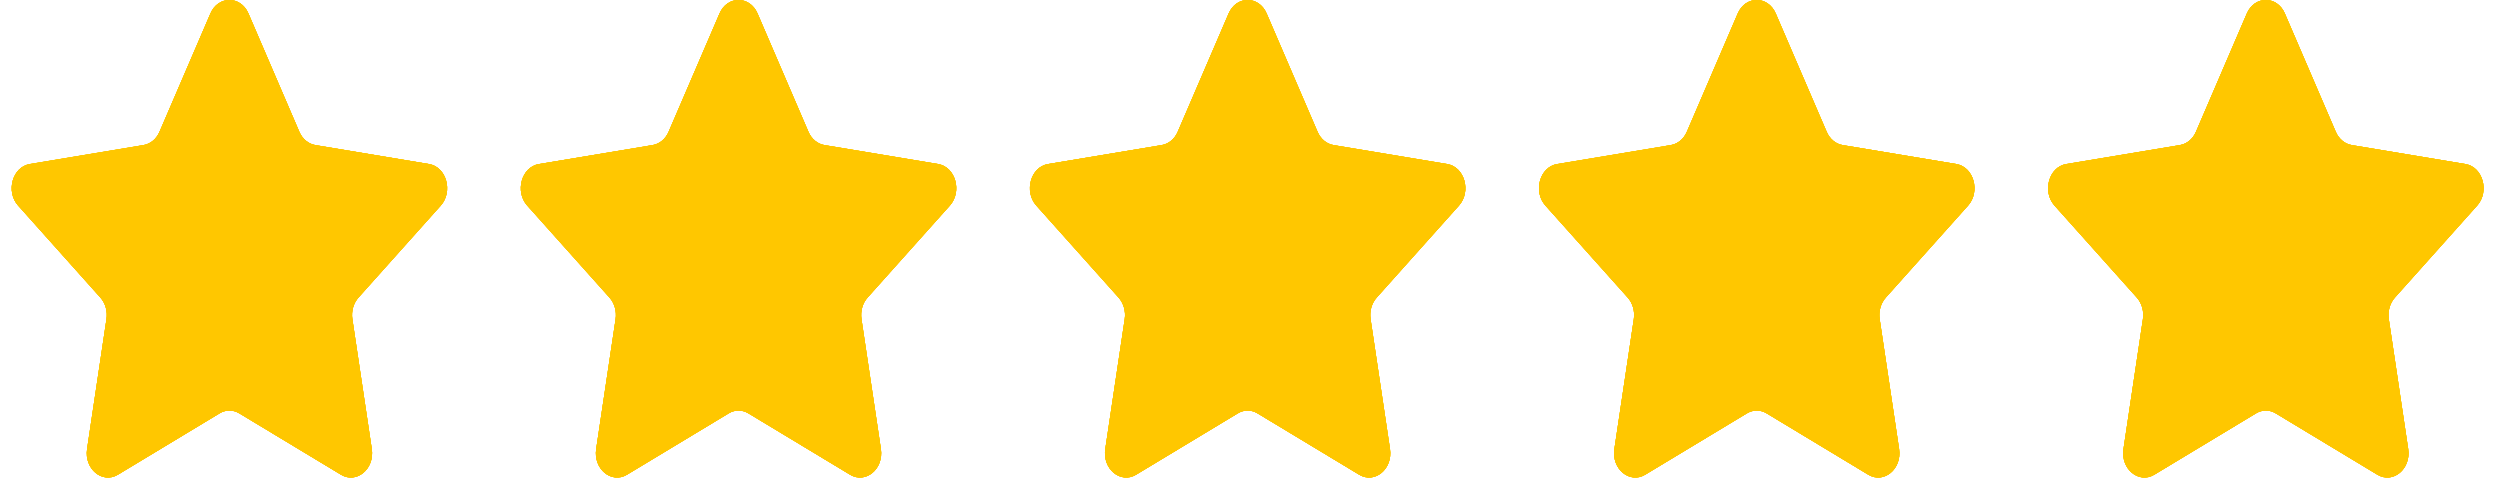 <svg width="89" height="17" viewBox="0 0 89 17" fill="none" xmlns="http://www.w3.org/2000/svg">
<path d="M7.491 0.483C7.768 -0.161 8.568 -0.161 8.845 0.483L10.655 4.691C10.765 4.947 10.978 5.124 11.224 5.165L15.272 5.84C15.891 5.943 16.139 6.816 15.691 7.318L12.761 10.593C12.583 10.792 12.502 11.079 12.544 11.36L13.236 15.985C13.341 16.693 12.694 17.233 12.14 16.899L8.519 14.715C8.299 14.582 8.036 14.582 7.816 14.715L4.196 16.899C3.642 17.233 2.994 16.693 3.1 15.985L3.791 11.36C3.833 11.079 3.752 10.792 3.574 10.593L0.645 7.318C0.197 6.816 0.444 5.943 1.063 5.84L5.112 5.165C5.358 5.124 5.57 4.947 5.68 4.691L7.491 0.483ZM25.615 0.483C25.892 -0.161 26.692 -0.161 26.969 0.483L28.779 4.691C28.889 4.947 29.102 5.124 29.348 5.165L33.396 5.84C34.016 5.943 34.263 6.816 33.815 7.318L30.885 10.593C30.707 10.792 30.626 11.079 30.668 11.36L31.36 15.985C31.466 16.693 30.818 17.233 30.264 16.899L26.643 14.715C26.423 14.582 26.16 14.582 25.941 14.715L22.32 16.899C21.766 17.233 21.118 16.693 21.224 15.985L21.916 11.36C21.957 11.079 21.876 10.792 21.698 10.593L18.769 7.318C18.321 6.816 18.568 5.943 19.188 5.84L23.236 5.165C23.482 5.124 23.694 4.947 23.804 4.691L25.615 0.483ZM43.739 0.483C44.016 -0.161 44.816 -0.161 45.093 0.483L46.904 4.691C47.014 4.947 47.226 5.124 47.472 5.165L51.52 5.84C52.14 5.943 52.387 6.816 51.939 7.318L49.01 10.593C48.832 10.792 48.75 11.079 48.792 11.36L49.484 15.985C49.59 16.693 48.942 17.233 48.388 16.899L44.767 14.715C44.547 14.582 44.285 14.582 44.065 14.715L40.444 16.899C39.89 17.233 39.242 16.693 39.348 15.985L40.04 11.36C40.082 11.079 40 10.792 39.822 10.593L36.893 7.318C36.445 6.816 36.692 5.943 37.312 5.84L41.36 5.165C41.606 5.124 41.818 4.947 41.928 4.691L43.739 0.483ZM61.863 0.483C62.14 -0.161 62.94 -0.161 63.217 0.483L65.028 4.691C65.138 4.947 65.35 5.124 65.596 5.165L69.644 5.84C70.264 5.943 70.511 6.816 70.063 7.318L67.134 10.593C66.956 10.792 66.874 11.079 66.916 11.36L67.608 15.985C67.714 16.693 67.066 17.233 66.512 16.899L62.892 14.715C62.672 14.582 62.409 14.582 62.189 14.715L58.568 16.899C58.014 17.233 57.367 16.693 57.472 15.985L58.164 11.36C58.206 11.079 58.125 10.792 57.947 10.593L55.017 7.318C54.569 6.816 54.816 5.943 55.436 5.84L59.484 5.165C59.73 5.124 59.943 4.947 60.053 4.691L61.863 0.483ZM79.987 0.483C80.264 -0.161 81.064 -0.161 81.341 0.483L83.152 4.691C83.262 4.947 83.475 5.124 83.721 5.165L87.769 5.84C88.388 5.943 88.635 6.816 88.187 7.318L85.258 10.593C85.08 10.792 84.999 11.079 85.041 11.36L85.732 15.985C85.838 16.693 85.191 17.233 84.636 16.899L81.016 14.715C80.796 14.582 80.533 14.582 80.313 14.715L76.692 16.899C76.138 17.233 75.491 16.693 75.596 15.985L76.288 11.36C76.33 11.079 76.249 10.792 76.071 10.593L73.141 7.318C72.693 6.816 72.941 5.943 73.56 5.84L77.608 5.165C77.854 5.124 78.067 4.947 78.177 4.691L79.987 0.483Z" fill="#FFC700"/>
<path d="M7.491 0.483C7.768 -0.161 8.568 -0.161 8.845 0.483L10.655 4.691C10.765 4.947 10.978 5.124 11.224 5.165L15.272 5.84C15.891 5.943 16.139 6.816 15.691 7.318L12.761 10.593C12.583 10.792 12.502 11.079 12.544 11.36L13.236 15.985C13.341 16.693 12.694 17.233 12.14 16.899L8.519 14.715C8.299 14.582 8.036 14.582 7.816 14.715L4.196 16.899C3.642 17.233 2.994 16.693 3.1 15.985L3.791 11.36C3.833 11.079 3.752 10.792 3.574 10.593L0.645 7.318C0.197 6.816 0.444 5.943 1.063 5.84L5.112 5.165C5.358 5.124 5.57 4.947 5.68 4.691L7.491 0.483ZM25.615 0.483C25.892 -0.161 26.692 -0.161 26.969 0.483L28.779 4.691C28.889 4.947 29.102 5.124 29.348 5.165L33.396 5.84C34.016 5.943 34.263 6.816 33.815 7.318L30.885 10.593C30.707 10.792 30.626 11.079 30.668 11.36L31.36 15.985C31.466 16.693 30.818 17.233 30.264 16.899L26.643 14.715C26.423 14.582 26.16 14.582 25.941 14.715L22.32 16.899C21.766 17.233 21.118 16.693 21.224 15.985L21.916 11.36C21.957 11.079 21.876 10.792 21.698 10.593L18.769 7.318C18.321 6.816 18.568 5.943 19.188 5.84L23.236 5.165C23.482 5.124 23.694 4.947 23.804 4.691L25.615 0.483ZM43.739 0.483C44.016 -0.161 44.816 -0.161 45.093 0.483L46.904 4.691C47.014 4.947 47.226 5.124 47.472 5.165L51.52 5.84C52.14 5.943 52.387 6.816 51.939 7.318L49.01 10.593C48.832 10.792 48.75 11.079 48.792 11.36L49.484 15.985C49.59 16.693 48.942 17.233 48.388 16.899L44.767 14.715C44.547 14.582 44.285 14.582 44.065 14.715L40.444 16.899C39.89 17.233 39.242 16.693 39.348 15.985L40.04 11.36C40.082 11.079 40 10.792 39.822 10.593L36.893 7.318C36.445 6.816 36.692 5.943 37.312 5.84L41.36 5.165C41.606 5.124 41.818 4.947 41.928 4.691L43.739 0.483ZM61.863 0.483C62.14 -0.161 62.94 -0.161 63.217 0.483L65.028 4.691C65.138 4.947 65.35 5.124 65.596 5.165L69.644 5.84C70.264 5.943 70.511 6.816 70.063 7.318L67.134 10.593C66.956 10.792 66.874 11.079 66.916 11.36L67.608 15.985C67.714 16.693 67.066 17.233 66.512 16.899L62.892 14.715C62.672 14.582 62.409 14.582 62.189 14.715L58.568 16.899C58.014 17.233 57.367 16.693 57.472 15.985L58.164 11.36C58.206 11.079 58.125 10.792 57.947 10.593L55.017 7.318C54.569 6.816 54.816 5.943 55.436 5.84L59.484 5.165C59.73 5.124 59.943 4.947 60.053 4.691L61.863 0.483ZM79.987 0.483C80.264 -0.161 81.064 -0.161 81.341 0.483L83.152 4.691C83.262 4.947 83.475 5.124 83.721 5.165L87.769 5.84C88.388 5.943 88.635 6.816 88.187 7.318L85.258 10.593C85.08 10.792 84.999 11.079 85.041 11.36L85.732 15.985C85.838 16.693 85.191 17.233 84.636 16.899L81.016 14.715C80.796 14.582 80.533 14.582 80.313 14.715L76.692 16.899C76.138 17.233 75.491 16.693 75.596 15.985L76.288 11.36C76.33 11.079 76.249 10.792 76.071 10.593L73.141 7.318C72.693 6.816 72.941 5.943 73.56 5.84L77.608 5.165C77.854 5.124 78.067 4.947 78.177 4.691L79.987 0.483Z" fill="#FFC700"/>
<path d="M7.491 0.483C7.768 -0.161 8.568 -0.161 8.845 0.483L10.655 4.691C10.765 4.947 10.978 5.124 11.224 5.165L15.272 5.84C15.891 5.943 16.139 6.816 15.691 7.318L12.761 10.593C12.583 10.792 12.502 11.079 12.544 11.36L13.236 15.985C13.341 16.693 12.694 17.233 12.14 16.899L8.519 14.715C8.299 14.582 8.036 14.582 7.816 14.715L4.196 16.899C3.642 17.233 2.994 16.693 3.1 15.985L3.791 11.36C3.833 11.079 3.752 10.792 3.574 10.593L0.645 7.318C0.197 6.816 0.444 5.943 1.063 5.84L5.112 5.165C5.358 5.124 5.57 4.947 5.68 4.691L7.491 0.483ZM25.615 0.483C25.892 -0.161 26.692 -0.161 26.969 0.483L28.779 4.691C28.889 4.947 29.102 5.124 29.348 5.165L33.396 5.84C34.016 5.943 34.263 6.816 33.815 7.318L30.885 10.593C30.707 10.792 30.626 11.079 30.668 11.36L31.36 15.985C31.466 16.693 30.818 17.233 30.264 16.899L26.643 14.715C26.423 14.582 26.16 14.582 25.941 14.715L22.32 16.899C21.766 17.233 21.118 16.693 21.224 15.985L21.916 11.36C21.957 11.079 21.876 10.792 21.698 10.593L18.769 7.318C18.321 6.816 18.568 5.943 19.188 5.84L23.236 5.165C23.482 5.124 23.694 4.947 23.804 4.691L25.615 0.483ZM43.739 0.483C44.016 -0.161 44.816 -0.161 45.093 0.483L46.904 4.691C47.014 4.947 47.226 5.124 47.472 5.165L51.52 5.84C52.14 5.943 52.387 6.816 51.939 7.318L49.01 10.593C48.832 10.792 48.75 11.079 48.792 11.36L49.484 15.985C49.59 16.693 48.942 17.233 48.388 16.899L44.767 14.715C44.547 14.582 44.285 14.582 44.065 14.715L40.444 16.899C39.89 17.233 39.242 16.693 39.348 15.985L40.04 11.36C40.082 11.079 40 10.792 39.822 10.593L36.893 7.318C36.445 6.816 36.692 5.943 37.312 5.84L41.36 5.165C41.606 5.124 41.818 4.947 41.928 4.691L43.739 0.483ZM61.863 0.483C62.14 -0.161 62.94 -0.161 63.217 0.483L65.028 4.691C65.138 4.947 65.35 5.124 65.596 5.165L69.644 5.84C70.264 5.943 70.511 6.816 70.063 7.318L67.134 10.593C66.956 10.792 66.874 11.079 66.916 11.36L67.608 15.985C67.714 16.693 67.066 17.233 66.512 16.899L62.892 14.715C62.672 14.582 62.409 14.582 62.189 14.715L58.568 16.899C58.014 17.233 57.367 16.693 57.472 15.985L58.164 11.36C58.206 11.079 58.125 10.792 57.947 10.593L55.017 7.318C54.569 6.816 54.816 5.943 55.436 5.84L59.484 5.165C59.73 5.124 59.943 4.947 60.053 4.691L61.863 0.483ZM79.987 0.483C80.264 -0.161 81.064 -0.161 81.341 0.483L83.152 4.691C83.262 4.947 83.475 5.124 83.721 5.165L87.769 5.84C88.388 5.943 88.635 6.816 88.187 7.318L85.258 10.593C85.08 10.792 84.999 11.079 85.041 11.36L85.732 15.985C85.838 16.693 85.191 17.233 84.636 16.899L81.016 14.715C80.796 14.582 80.533 14.582 80.313 14.715L76.692 16.899C76.138 17.233 75.491 16.693 75.596 15.985L76.288 11.36C76.33 11.079 76.249 10.792 76.071 10.593L73.141 7.318C72.693 6.816 72.941 5.943 73.56 5.84L77.608 5.165C77.854 5.124 78.067 4.947 78.177 4.691L79.987 0.483Z" fill="#FFC700"/>
<path d="M7.491 0.483C7.768 -0.161 8.568 -0.161 8.845 0.483L10.655 4.691C10.765 4.947 10.978 5.124 11.224 5.165L15.272 5.84C15.891 5.943 16.139 6.816 15.691 7.318L12.761 10.593C12.583 10.792 12.502 11.079 12.544 11.36L13.236 15.985C13.341 16.693 12.694 17.233 12.14 16.899L8.519 14.715C8.299 14.582 8.036 14.582 7.816 14.715L4.196 16.899C3.642 17.233 2.994 16.693 3.1 15.985L3.791 11.36C3.833 11.079 3.752 10.792 3.574 10.593L0.645 7.318C0.197 6.816 0.444 5.943 1.063 5.84L5.112 5.165C5.358 5.124 5.57 4.947 5.68 4.691L7.491 0.483ZM25.615 0.483C25.892 -0.161 26.692 -0.161 26.969 0.483L28.779 4.691C28.889 4.947 29.102 5.124 29.348 5.165L33.396 5.84C34.016 5.943 34.263 6.816 33.815 7.318L30.885 10.593C30.707 10.792 30.626 11.079 30.668 11.36L31.36 15.985C31.466 16.693 30.818 17.233 30.264 16.899L26.643 14.715C26.423 14.582 26.16 14.582 25.941 14.715L22.32 16.899C21.766 17.233 21.118 16.693 21.224 15.985L21.916 11.36C21.957 11.079 21.876 10.792 21.698 10.593L18.769 7.318C18.321 6.816 18.568 5.943 19.188 5.84L23.236 5.165C23.482 5.124 23.694 4.947 23.804 4.691L25.615 0.483ZM43.739 0.483C44.016 -0.161 44.816 -0.161 45.093 0.483L46.904 4.691C47.014 4.947 47.226 5.124 47.472 5.165L51.52 5.84C52.14 5.943 52.387 6.816 51.939 7.318L49.01 10.593C48.832 10.792 48.75 11.079 48.792 11.36L49.484 15.985C49.59 16.693 48.942 17.233 48.388 16.899L44.767 14.715C44.547 14.582 44.285 14.582 44.065 14.715L40.444 16.899C39.89 17.233 39.242 16.693 39.348 15.985L40.04 11.36C40.082 11.079 40 10.792 39.822 10.593L36.893 7.318C36.445 6.816 36.692 5.943 37.312 5.84L41.36 5.165C41.606 5.124 41.818 4.947 41.928 4.691L43.739 0.483ZM61.863 0.483C62.14 -0.161 62.94 -0.161 63.217 0.483L65.028 4.691C65.138 4.947 65.35 5.124 65.596 5.165L69.644 5.84C70.264 5.943 70.511 6.816 70.063 7.318L67.134 10.593C66.956 10.792 66.874 11.079 66.916 11.36L67.608 15.985C67.714 16.693 67.066 17.233 66.512 16.899L62.892 14.715C62.672 14.582 62.409 14.582 62.189 14.715L58.568 16.899C58.014 17.233 57.367 16.693 57.472 15.985L58.164 11.36C58.206 11.079 58.125 10.792 57.947 10.593L55.017 7.318C54.569 6.816 54.816 5.943 55.436 5.84L59.484 5.165C59.73 5.124 59.943 4.947 60.053 4.691L61.863 0.483ZM79.987 0.483C80.264 -0.161 81.064 -0.161 81.341 0.483L83.152 4.691C83.262 4.947 83.475 5.124 83.721 5.165L87.769 5.84C88.388 5.943 88.635 6.816 88.187 7.318L85.258 10.593C85.08 10.792 84.999 11.079 85.041 11.36L85.732 15.985C85.838 16.693 85.191 17.233 84.636 16.899L81.016 14.715C80.796 14.582 80.533 14.582 80.313 14.715L76.692 16.899C76.138 17.233 75.491 16.693 75.596 15.985L76.288 11.36C76.33 11.079 76.249 10.792 76.071 10.593L73.141 7.318C72.693 6.816 72.941 5.943 73.56 5.84L77.608 5.165C77.854 5.124 78.067 4.947 78.177 4.691L79.987 0.483Z" fill="#FFC700"/>
<path d="M7.491 0.483C7.768 -0.161 8.568 -0.161 8.845 0.483L10.655 4.691C10.765 4.947 10.978 5.124 11.224 5.165L15.272 5.84C15.891 5.943 16.139 6.816 15.691 7.318L12.761 10.593C12.583 10.792 12.502 11.079 12.544 11.36L13.236 15.985C13.341 16.693 12.694 17.233 12.14 16.899L8.519 14.715C8.299 14.582 8.036 14.582 7.816 14.715L4.196 16.899C3.642 17.233 2.994 16.693 3.1 15.985L3.791 11.36C3.833 11.079 3.752 10.792 3.574 10.593L0.645 7.318C0.197 6.816 0.444 5.943 1.063 5.84L5.112 5.165C5.358 5.124 5.57 4.947 5.68 4.691L7.491 0.483ZM25.615 0.483C25.892 -0.161 26.692 -0.161 26.969 0.483L28.779 4.691C28.889 4.947 29.102 5.124 29.348 5.165L33.396 5.84C34.016 5.943 34.263 6.816 33.815 7.318L30.885 10.593C30.707 10.792 30.626 11.079 30.668 11.36L31.36 15.985C31.466 16.693 30.818 17.233 30.264 16.899L26.643 14.715C26.423 14.582 26.16 14.582 25.941 14.715L22.32 16.899C21.766 17.233 21.118 16.693 21.224 15.985L21.916 11.36C21.957 11.079 21.876 10.792 21.698 10.593L18.769 7.318C18.321 6.816 18.568 5.943 19.188 5.84L23.236 5.165C23.482 5.124 23.694 4.947 23.804 4.691L25.615 0.483ZM43.739 0.483C44.016 -0.161 44.816 -0.161 45.093 0.483L46.904 4.691C47.014 4.947 47.226 5.124 47.472 5.165L51.52 5.84C52.14 5.943 52.387 6.816 51.939 7.318L49.01 10.593C48.832 10.792 48.75 11.079 48.792 11.36L49.484 15.985C49.59 16.693 48.942 17.233 48.388 16.899L44.767 14.715C44.547 14.582 44.285 14.582 44.065 14.715L40.444 16.899C39.89 17.233 39.242 16.693 39.348 15.985L40.04 11.36C40.082 11.079 40 10.792 39.822 10.593L36.893 7.318C36.445 6.816 36.692 5.943 37.312 5.84L41.36 5.165C41.606 5.124 41.818 4.947 41.928 4.691L43.739 0.483ZM61.863 0.483C62.14 -0.161 62.94 -0.161 63.217 0.483L65.028 4.691C65.138 4.947 65.35 5.124 65.596 5.165L69.644 5.84C70.264 5.943 70.511 6.816 70.063 7.318L67.134 10.593C66.956 10.792 66.874 11.079 66.916 11.36L67.608 15.985C67.714 16.693 67.066 17.233 66.512 16.899L62.892 14.715C62.672 14.582 62.409 14.582 62.189 14.715L58.568 16.899C58.014 17.233 57.367 16.693 57.472 15.985L58.164 11.36C58.206 11.079 58.125 10.792 57.947 10.593L55.017 7.318C54.569 6.816 54.816 5.943 55.436 5.84L59.484 5.165C59.73 5.124 59.943 4.947 60.053 4.691L61.863 0.483ZM79.987 0.483C80.264 -0.161 81.064 -0.161 81.341 0.483L83.152 4.691C83.262 4.947 83.475 5.124 83.721 5.165L87.769 5.84C88.388 5.943 88.635 6.816 88.187 7.318L85.258 10.593C85.08 10.792 84.999 11.079 85.041 11.36L85.732 15.985C85.838 16.693 85.191 17.233 84.636 16.899L81.016 14.715C80.796 14.582 80.533 14.582 80.313 14.715L76.692 16.899C76.138 17.233 75.491 16.693 75.596 15.985L76.288 11.36C76.33 11.079 76.249 10.792 76.071 10.593L73.141 7.318C72.693 6.816 72.941 5.943 73.56 5.84L77.608 5.165C77.854 5.124 78.067 4.947 78.177 4.691L79.987 0.483Z" fill="#FFC700"/>
</svg>
